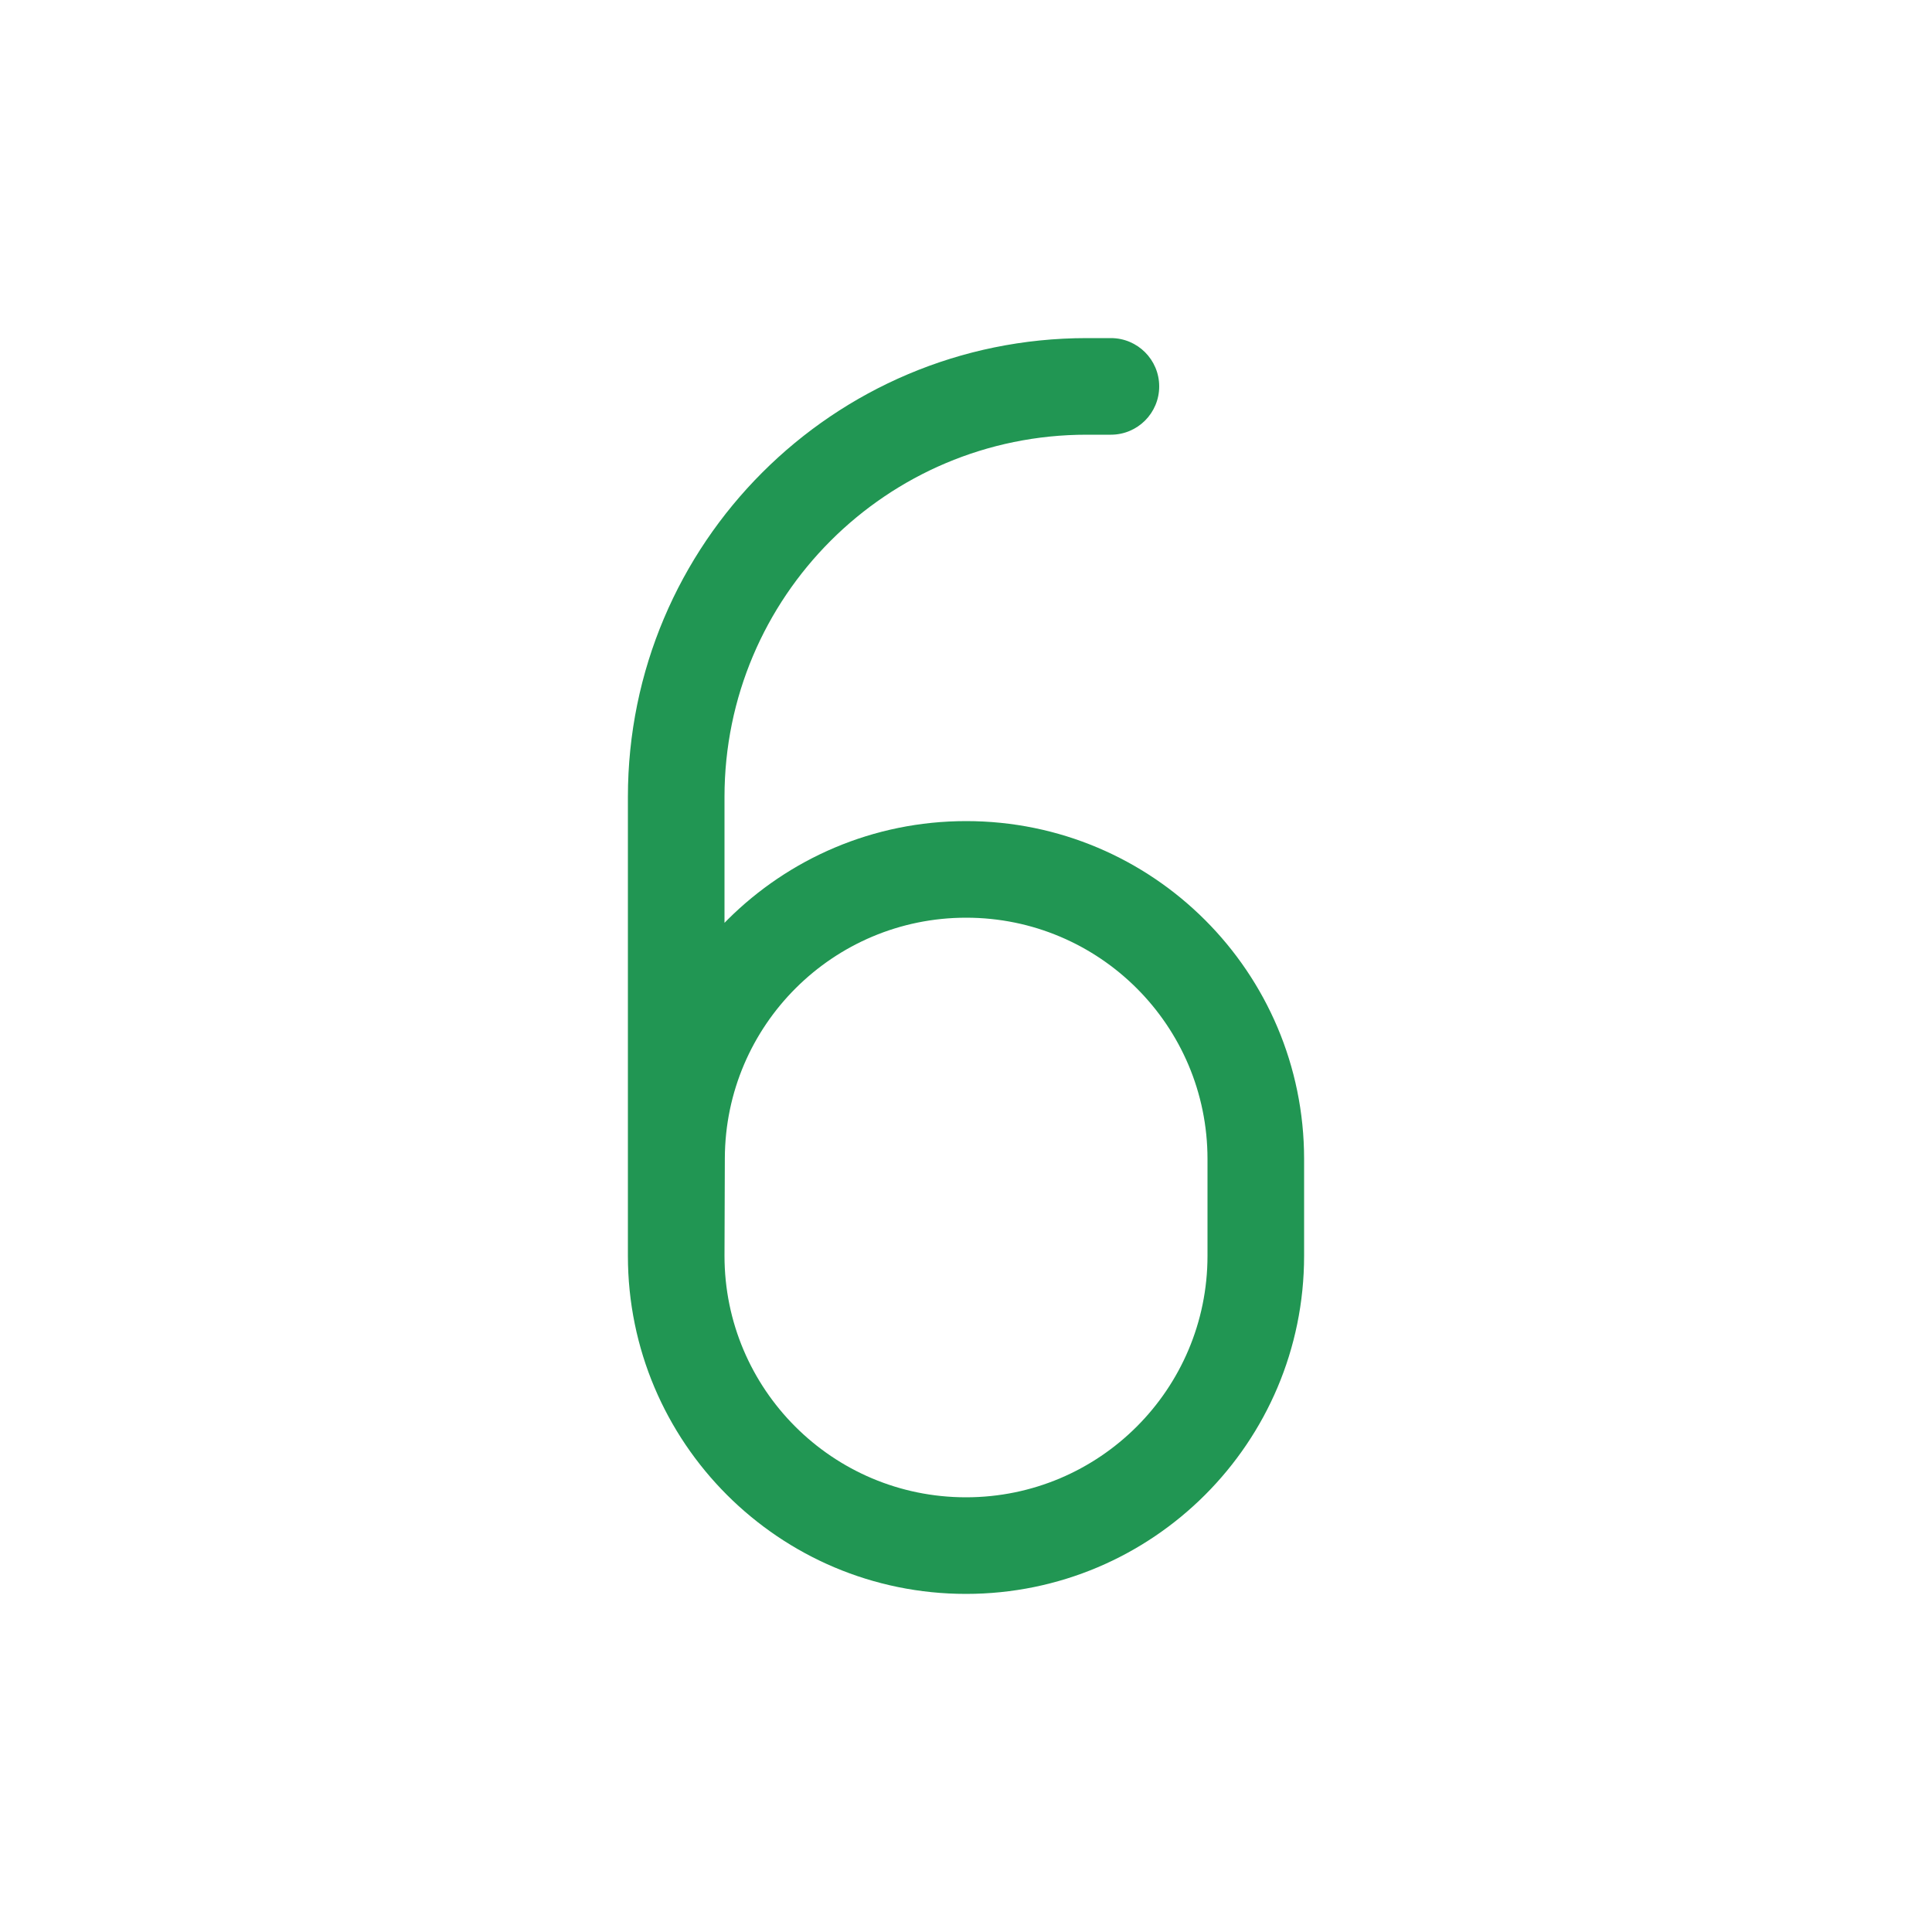 <svg viewBox="0 0 80 80" fill="none">
  <path d="M46 18C47.105 18 48 17.105 48 16C48 14.895 47.105 14 46 14V18ZM28.014 47.952L30.014 47.959L28.014 47.952ZM30 52L30 33H26L26 52H30ZM54 52L54 47.993H50L50 52L54 52ZM45 18H46V14H45V18ZM26.014 47.945L26 51.993L30 52.007L30.014 47.959L26.014 47.945ZM54 47.993C54 40.265 47.735 34 40.007 34V38C45.526 38 50 42.474 50 47.993H54ZM40.007 34C32.297 34 26.04 40.236 26.014 47.945L30.014 47.959C30.033 42.453 34.501 38 40.007 38V34ZM30 33C30 24.716 36.716 18 45 18V14C34.507 14 26 22.507 26 33H30ZM40 62C34.477 62 30 57.523 30 52H26C26 59.732 32.268 66 40 66V62ZM50 52C50 57.523 45.523 62 40 62V66C47.732 66 54 59.732 54 52L50 52Z" fill="#219653" />
</svg>